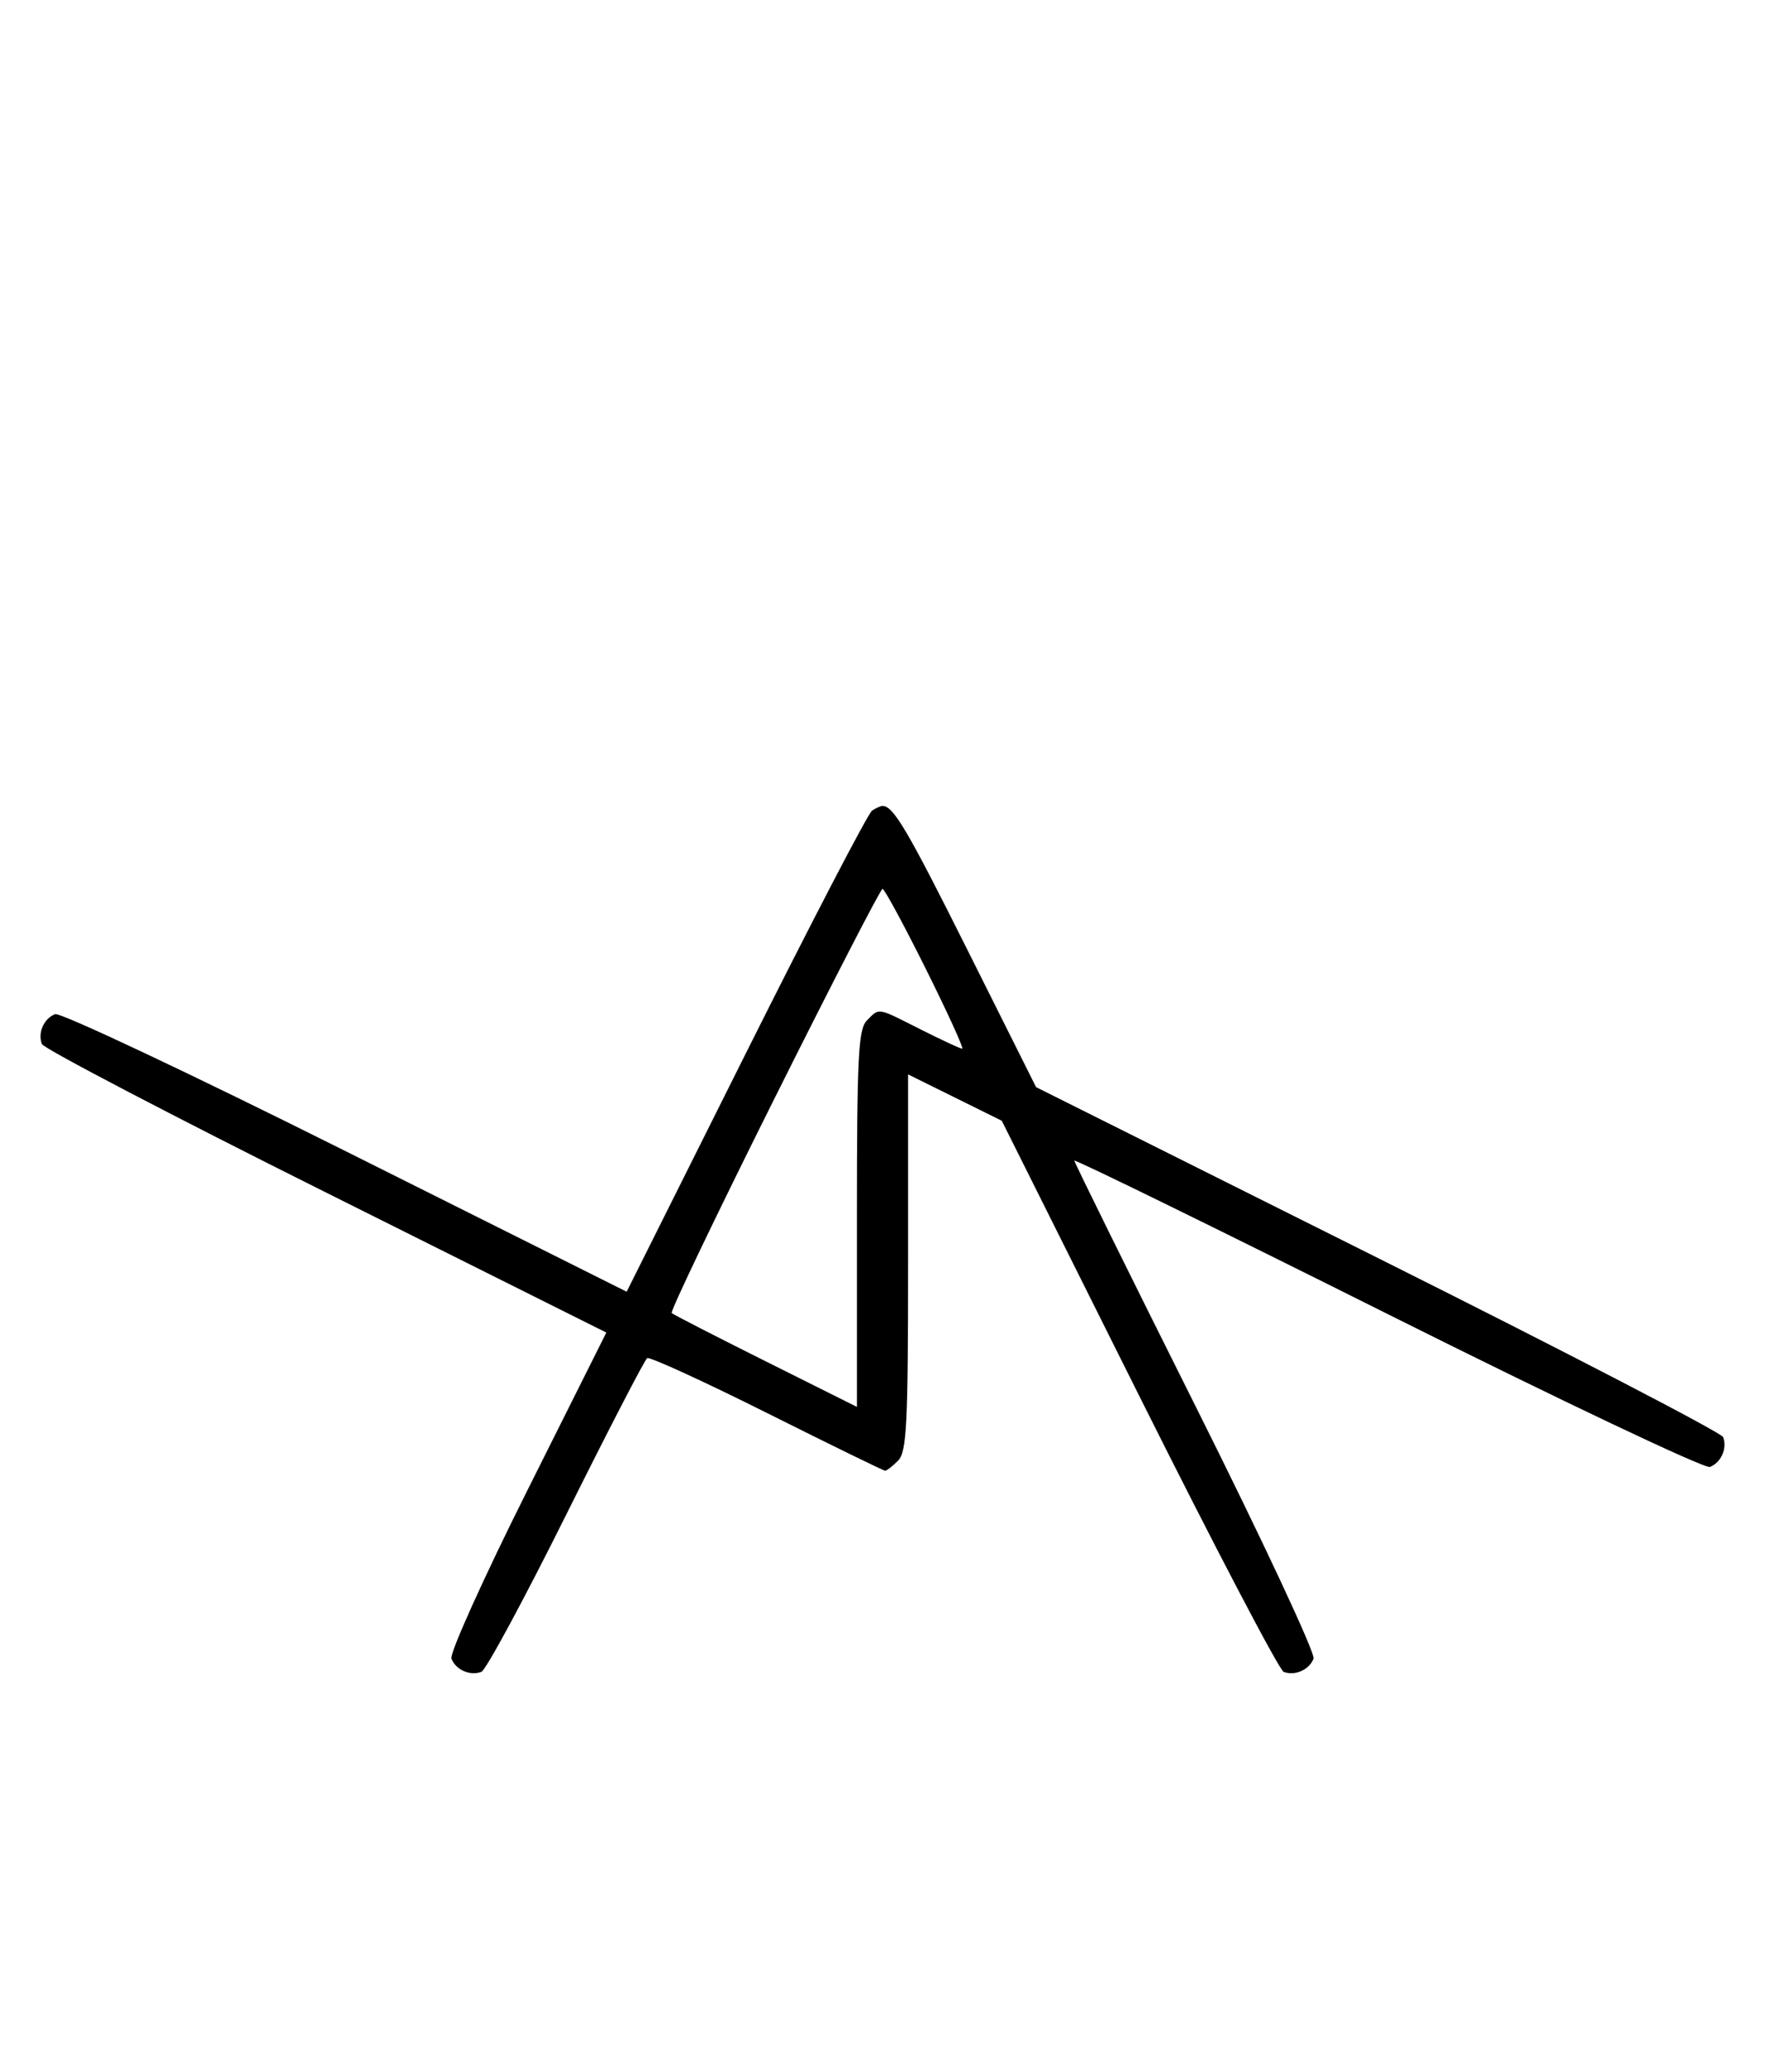 <svg xmlns="http://www.w3.org/2000/svg" width="276" height="324" viewBox="0 0 276 324" version="1.1">
	<path d="M 136.369 126.765 C 135.748 127.169, 126.859 144.263, 116.616 164.751 L 97.994 202.001 54.035 180.018 C 29.858 167.926, 9.419 158.286, 8.615 158.594 C 6.869 159.264, 5.875 161.512, 6.549 163.268 C 6.817 163.966, 26.786 174.403, 50.925 186.462 L 94.813 208.389 82.423 233.154 C 75.608 246.776, 70.285 258.578, 70.593 259.383 C 71.266 261.135, 73.512 262.124, 75.277 261.447 C 75.980 261.177, 81.942 250.130, 88.527 236.896 C 95.112 223.663, 100.816 212.635, 101.202 212.389 C 101.588 212.143, 110.021 216.005, 119.941 220.971 C 129.862 225.937, 138.177 230, 138.418 230 C 138.660 230, 139.564 229.293, 140.429 228.429 C 141.786 227.071, 142 222.849, 142 197.437 L 142 168.016 149.326 171.641 L 156.652 175.266 178.057 218.115 C 189.831 241.682, 200.034 261.183, 200.732 261.451 C 202.488 262.125, 204.736 261.131, 205.406 259.384 C 205.714 258.581, 197.424 240.843, 186.983 219.967 C 176.543 199.091, 168 181.782, 168 181.503 C 168 181.224, 190.033 192.014, 216.962 205.481 C 243.891 218.948, 266.582 229.714, 267.385 229.406 C 269.129 228.737, 270.125 226.489, 269.453 224.738 C 269.186 224.044, 244.904 211.446, 215.491 196.742 L 162.014 170.009 151.386 148.755 C 141.843 129.670, 139.699 126.031, 138 126.031 C 137.725 126.031, 136.991 126.361, 136.369 126.765 M 121.024 171.952 C 111.975 190.076, 104.781 205.100, 105.036 205.339 C 105.291 205.578, 111.912 208.978, 119.750 212.893 L 134 220.013 134 190.578 C 134 165.152, 134.214 160.929, 135.571 159.571 C 137.567 157.576, 137.041 157.487, 144 161 C 147.269 162.650, 150.179 164, 150.466 164 C 150.754 164, 148.188 158.375, 144.763 151.500 C 141.339 144.625, 138.298 139, 138.006 139 C 137.715 139, 130.072 153.829, 121.024 171.952 " stroke="none" fill="black" fill-rule="evenodd"/>
</svg>